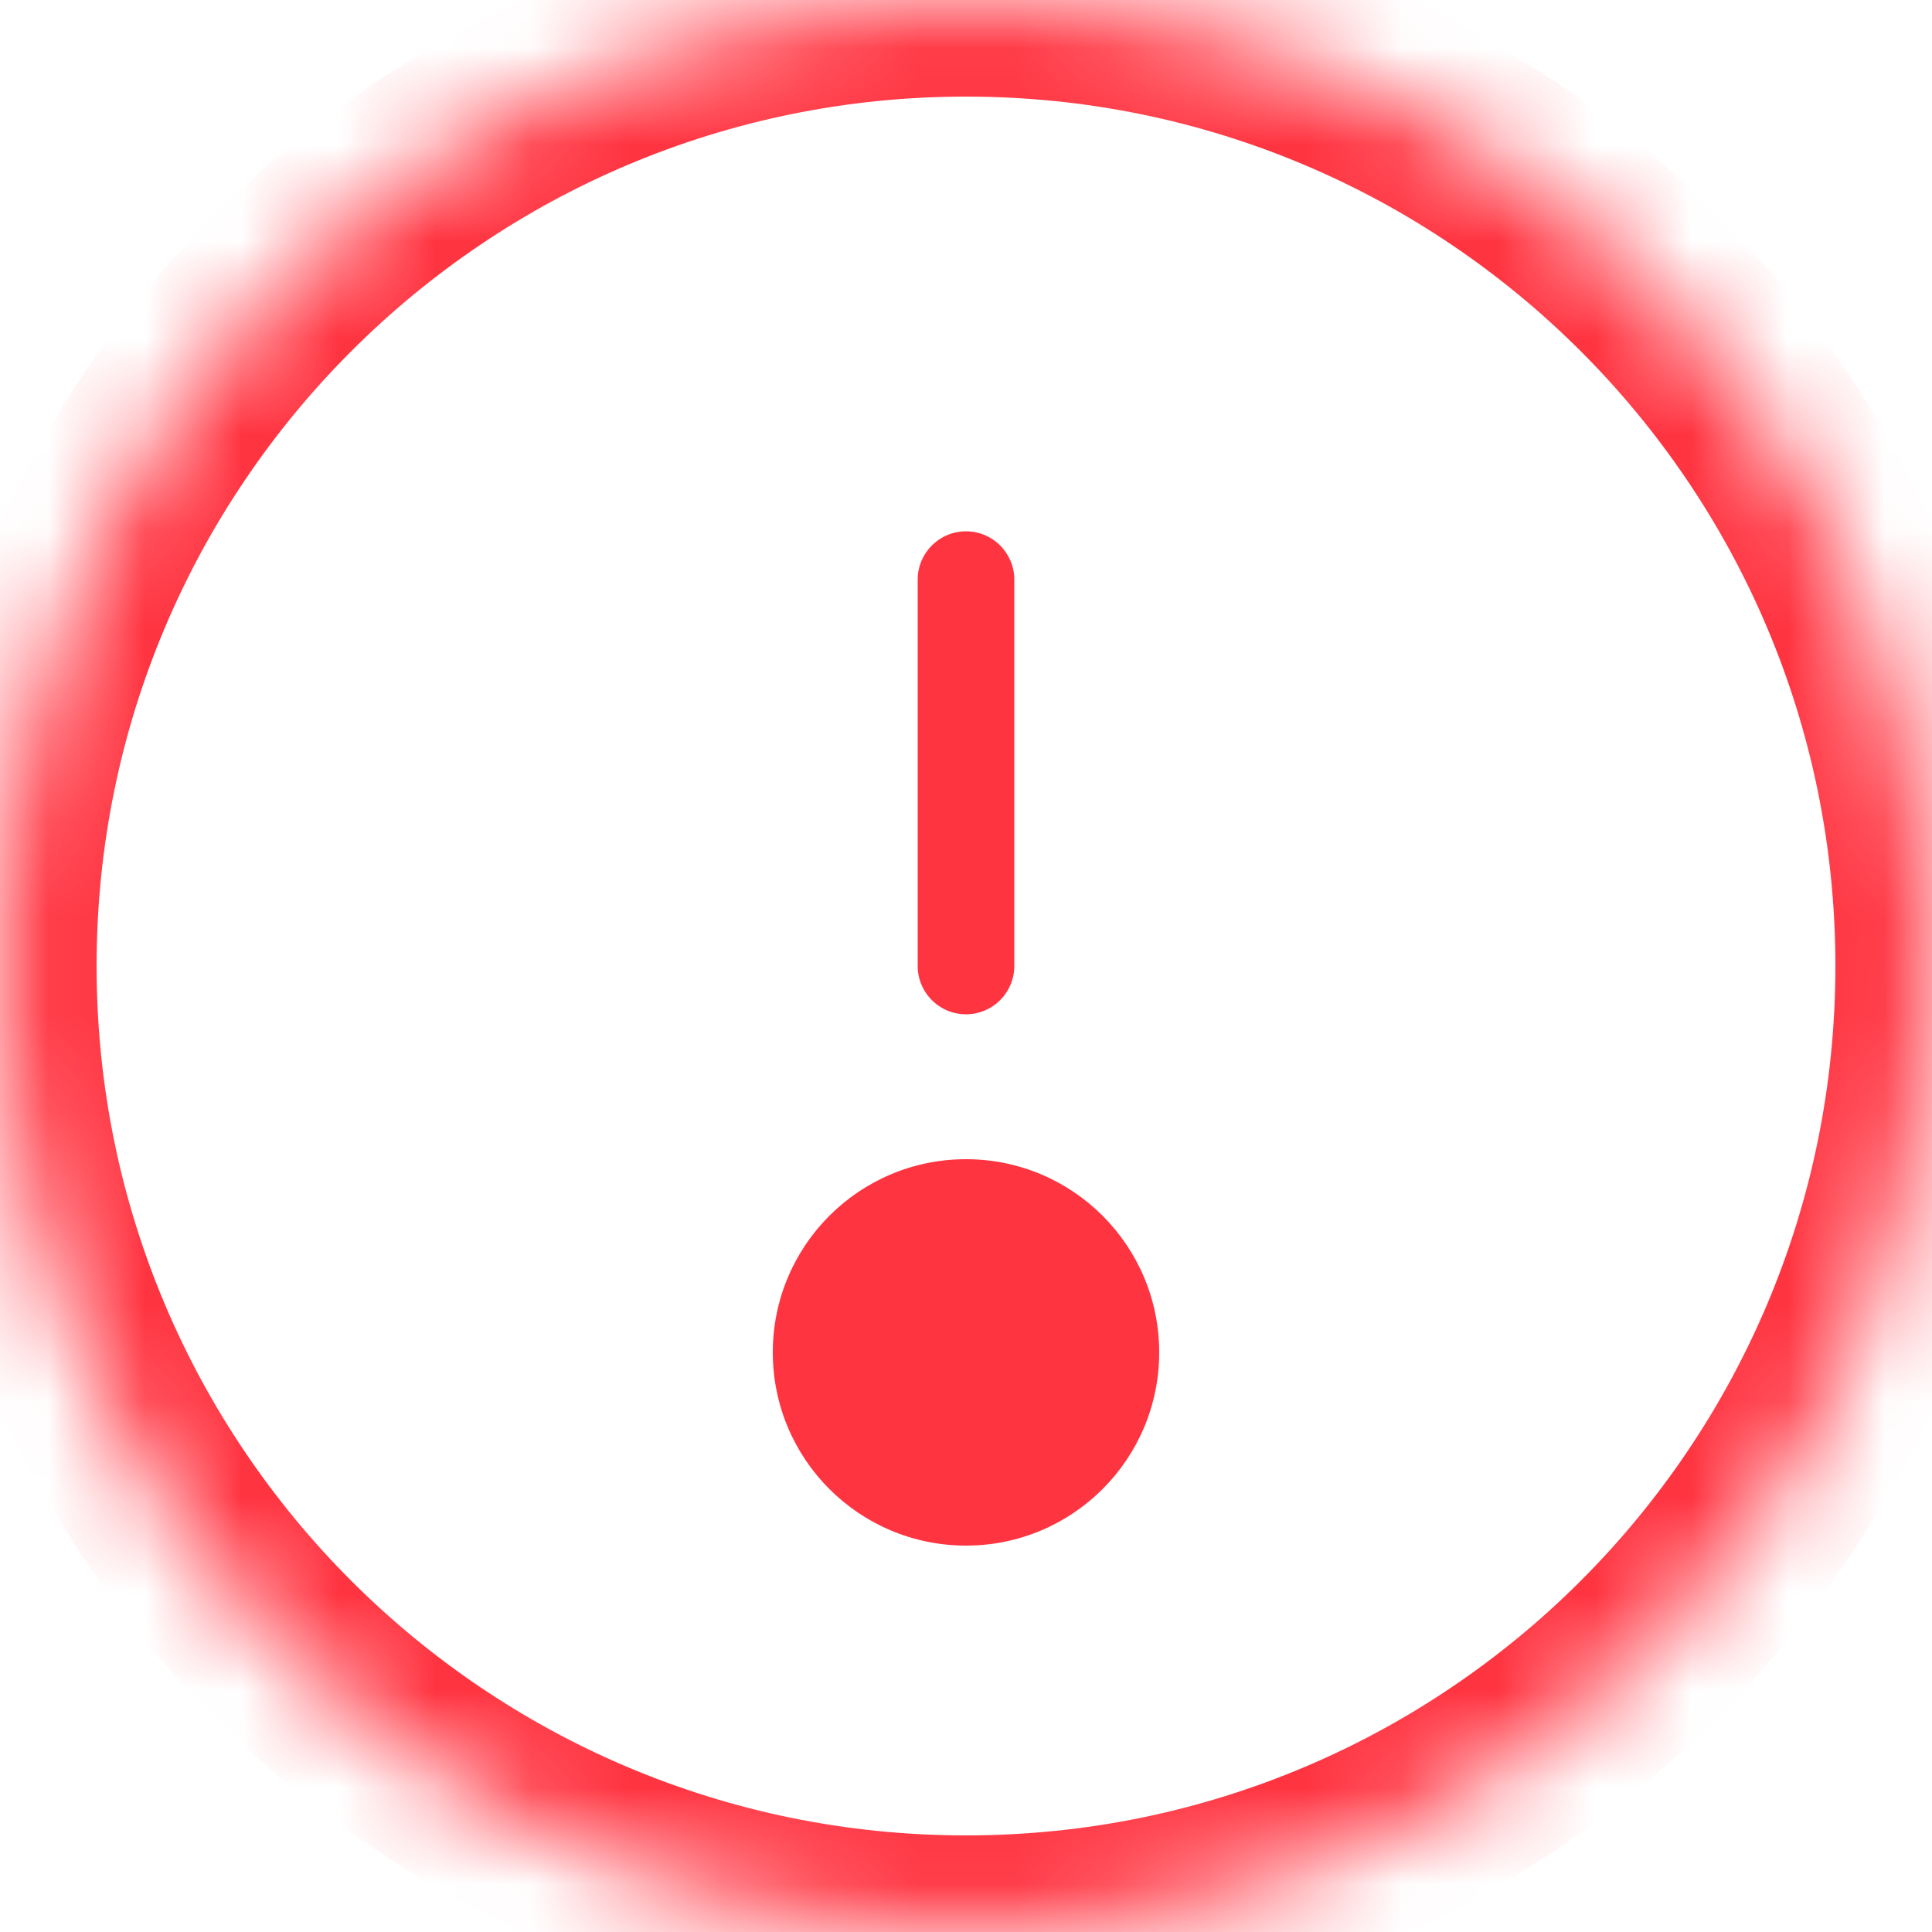 <svg width="20" height="20" viewBox="0 0 20 20" fill="none" xmlns="http://www.w3.org/2000/svg">
<mask id="path-1-inside-1_851_17126" fill="white">
<path d="M10 20C15.523 20 20 15.523 20 10C20 4.477 15.523 0 10 0C4.477 0 0 4.477 0 10C0 15.523 4.477 20 10 20Z"/>
<path d="M11 14C11 14.552 10.552 15 10 15C9.448 15 9 14.552 9 14C9 13.448 9.448 13 10 13C10.552 13 11 13.448 11 14Z"/>
</mask>
<path d="M10.5 6C10.5 5.724 10.276 5.5 10 5.5C9.724 5.5 9.5 5.724 9.5 6H10.5ZM9.5 10C9.5 10.276 9.724 10.5 10 10.5C10.276 10.5 10.5 10.276 10.5 10H9.5ZM9.5 6V10H10.5V6H9.5ZM19 10C19 14.971 14.971 19 10 19V21C16.075 21 21 16.075 21 10H19ZM10 19C5.029 19 1 14.971 1 10H-1C-1 16.075 3.925 21 10 21V19ZM1 10C1 5.029 5.029 1 10 1V-1C3.925 -1 -1 3.925 -1 10H1ZM10 1C14.971 1 19 5.029 19 10H21C21 3.925 16.075 -1 10 -1V1ZM10 14V16C11.105 16 12 15.105 12 14H10ZM10 14H8C8 15.105 8.895 16 10 16V14ZM10 14V12C8.895 12 8 12.895 8 14H10ZM10 14H12C12 12.895 11.105 12 10 12V14Z" fill="#FF3441" mask="url(#path-1-inside-1_851_17126)"/>
</svg>
